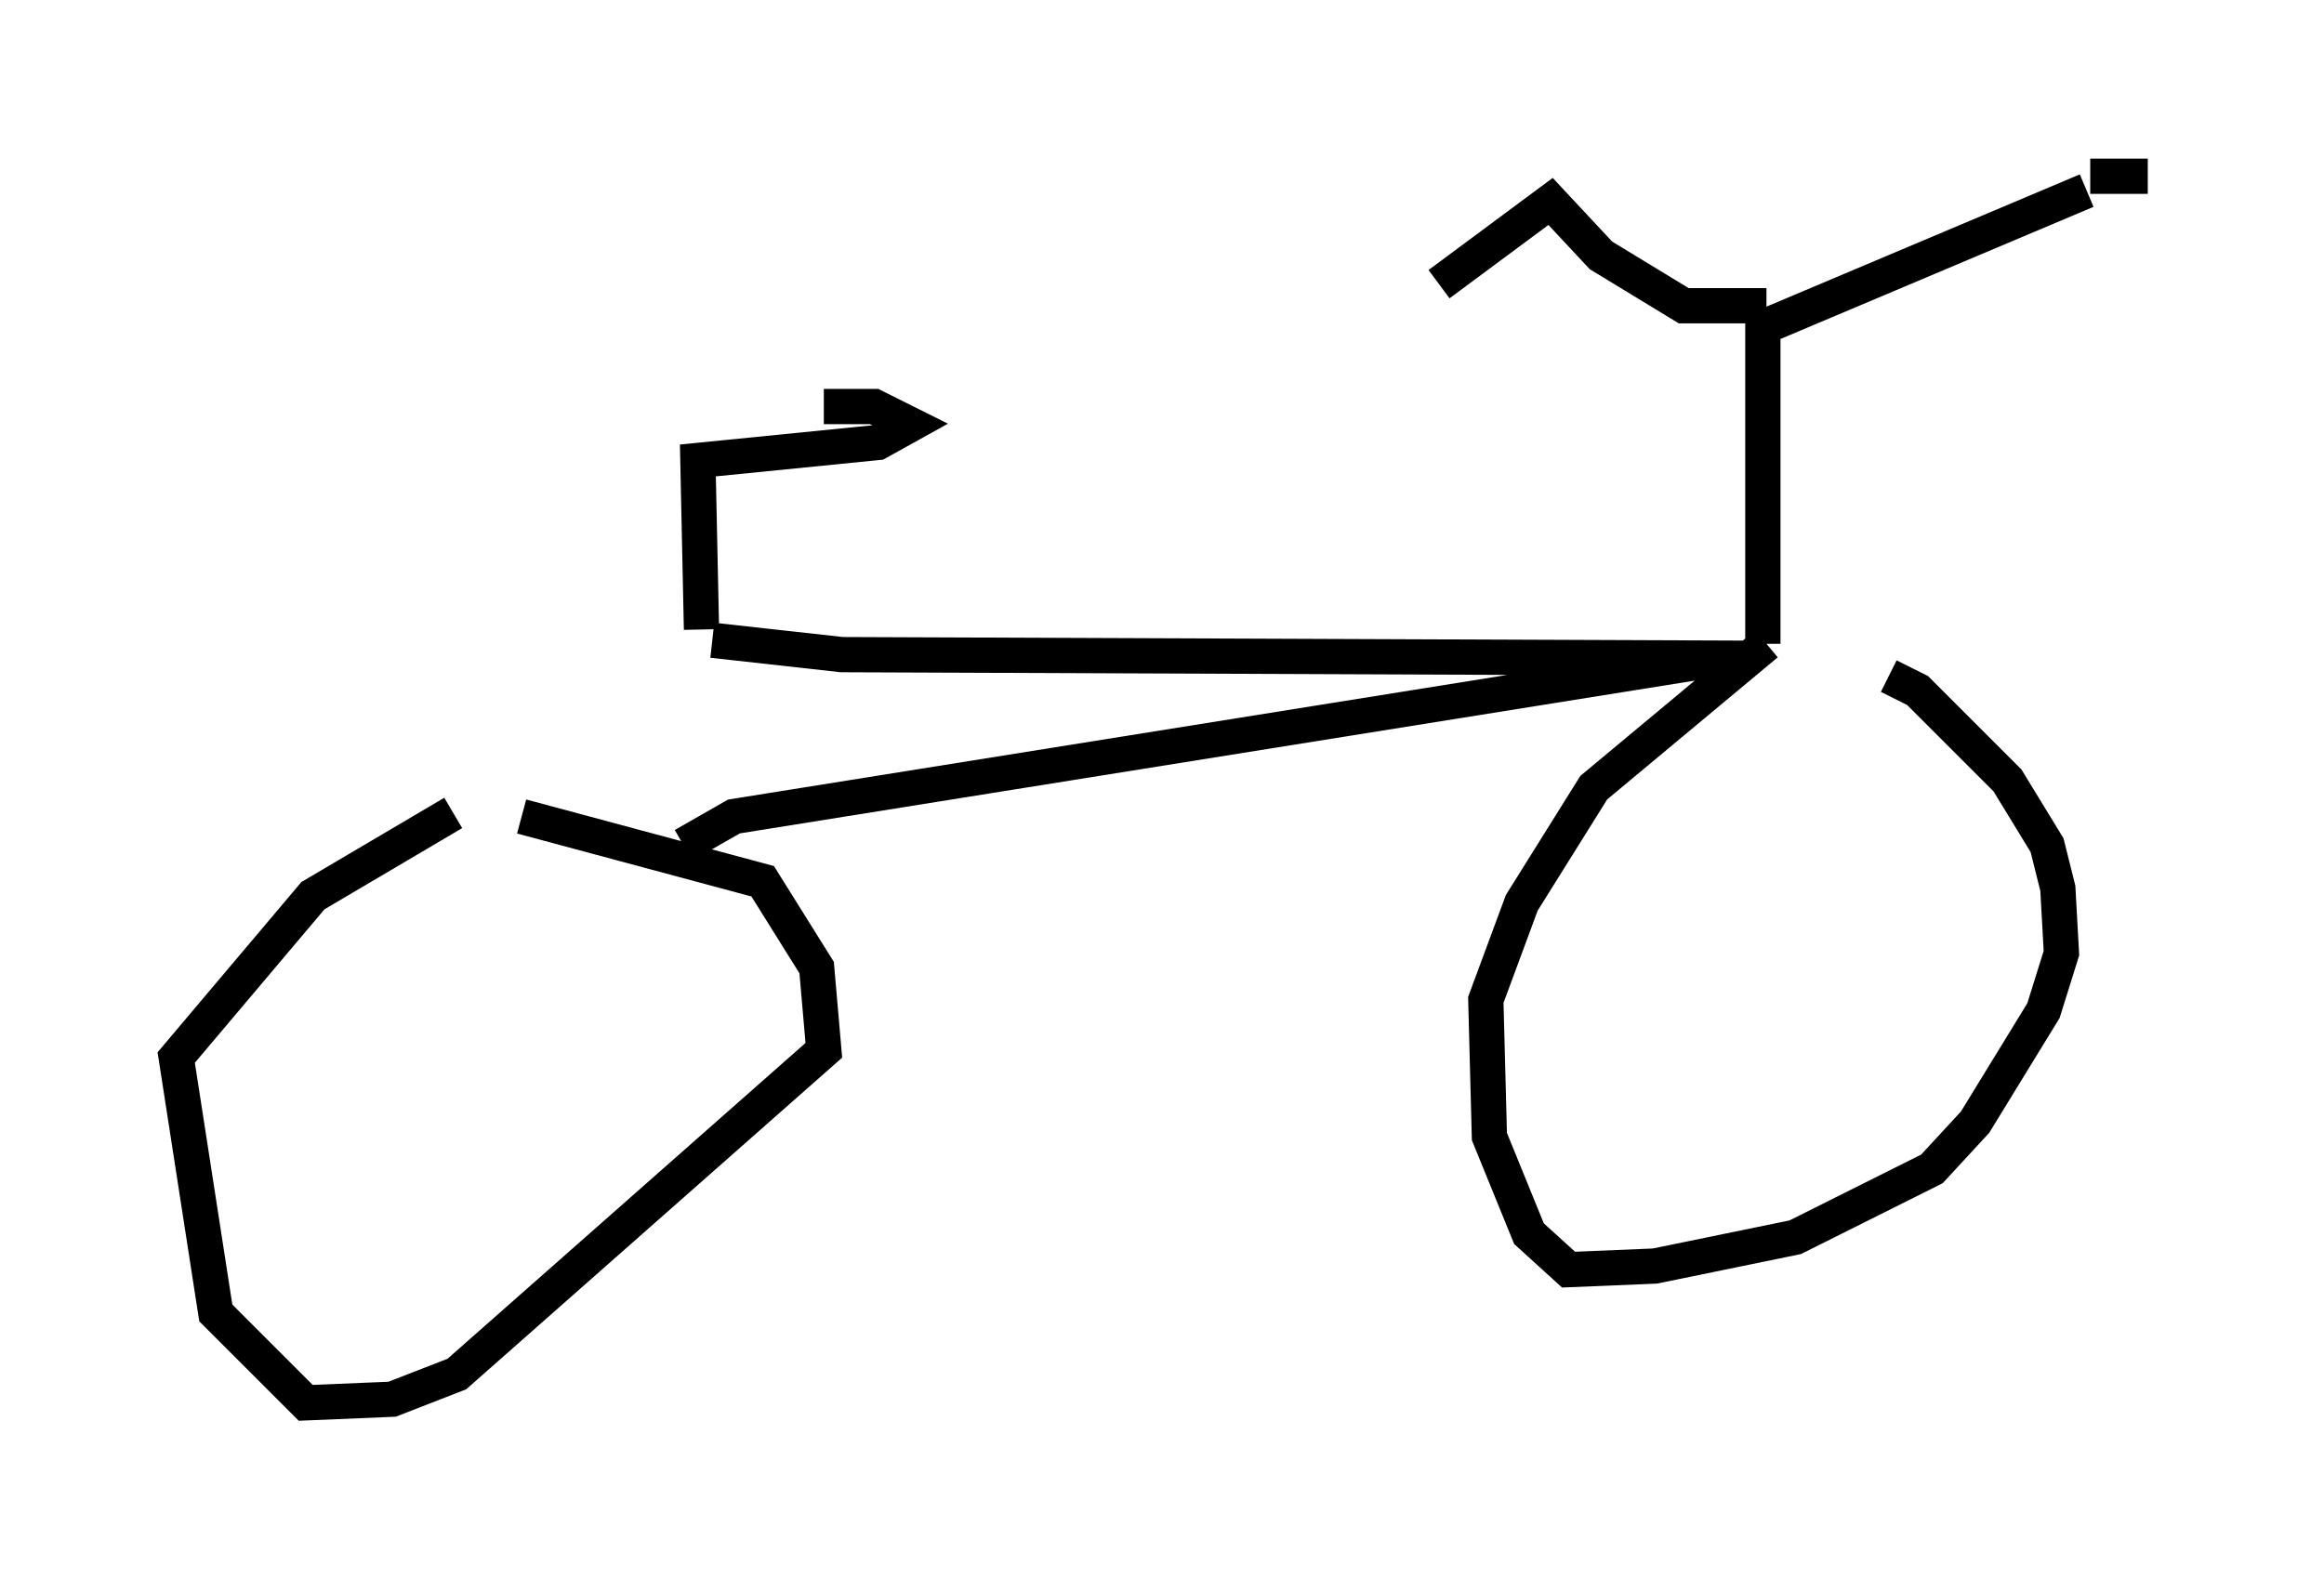 <?xml version="1.0" encoding="utf-8" ?>
<svg baseProfile="full" height="44.811" version="1.1" width="65.942" xmlns="http://www.w3.org/2000/svg" xmlns:ev="http://www.w3.org/2001/xml-events" xmlns:xlink="http://www.w3.org/1999/xlink"><defs /><rect fill="white" height="44.811" width="65.942" x="0" y="0" /><path d="M50.223, 18.781 m3.369, 0.408 l0.817, 0.408 2.552, 2.552 l1.123, 1.838 0.306, 1.225 l0.102, 1.838 -0.51, 1.633 l-1.94, 3.165 -1.225, 1.327 l-3.879, 1.94 -3.981, 0.817 l-2.45, 0.102 -1.123, -1.021 l-1.123, -2.756 -0.102, -3.879 l1.021, -2.756 2.042, -3.267 l4.9, -4.083 m-0.102, 0.0 l0.0, -8.983 9.188, -3.879 m-9.086, 3.267 l-2.348, 0.0 -2.348, -1.429 l-1.429, -1.531 -3.165, 2.348 m18.477, -3.063 l1.633, 0.0 m-11.433, 13.679 l-25.623, -0.102 -3.675, -0.408 m28.686, 0.51 l-28.073, 4.492 -1.429, 0.817 m-4.594, -0.817 l6.84, 1.838 1.531, 2.45 l0.204, 2.348 -10.413, 9.188 l-1.838, 0.715 -2.45, 0.102 l-2.552, -2.552 -1.123, -7.248 l3.879, -4.594 3.981, -2.348 m7.044, -5.206 l-0.102, -4.798 5.104, -0.51 l0.919, -0.51 -1.021, -0.51 l-1.429, 0.0 " fill="none" stroke="black" stroke-width="1" /></svg>